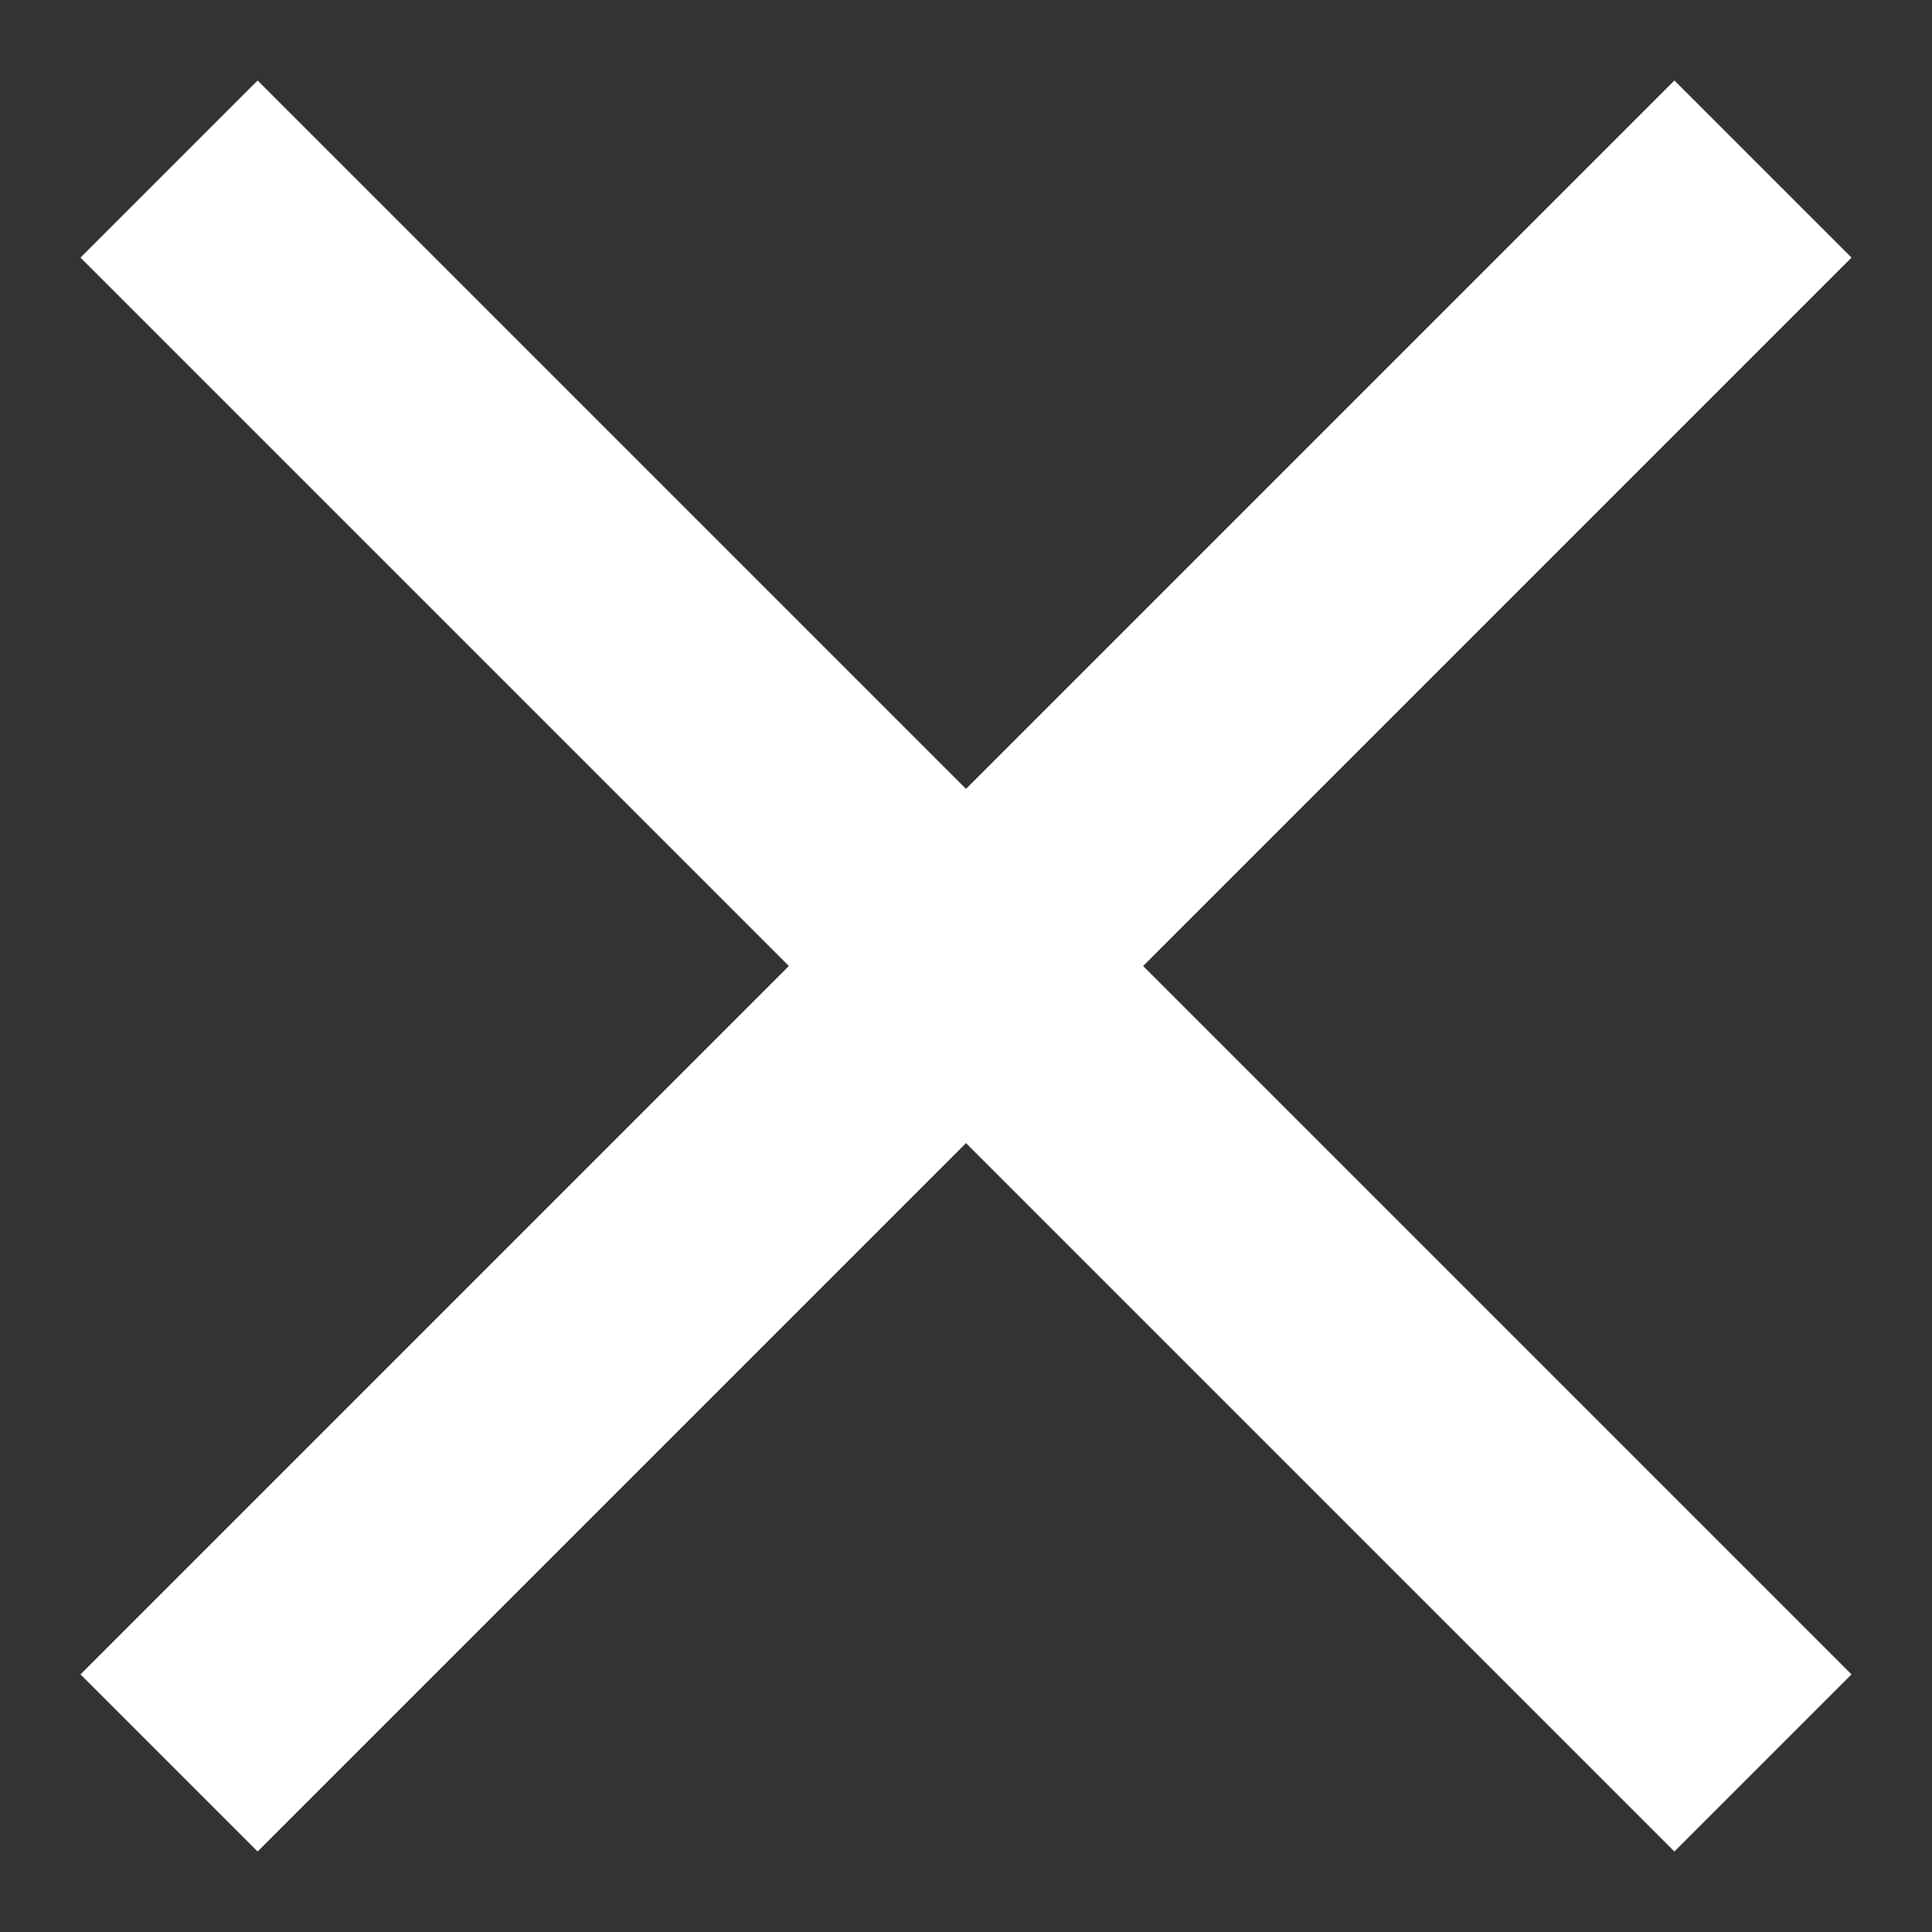 <svg width="21" height="21" viewBox="0 0 21 21" fill="none" xmlns="http://www.w3.org/2000/svg">
<rect x="0" y="0" width="21" height="21" fill="#333333" stroke="none"/>
<path d="M2.8 20.125L0.875 18.2L8.575 10.5L0.875 2.8L2.8 0.875L10.5 8.575L18.2 0.875L20.125 2.8L12.425 10.5L20.125 18.2L18.2 20.125L10.5 12.425L2.8 20.125Z" fill="#fff"/>
</svg>

